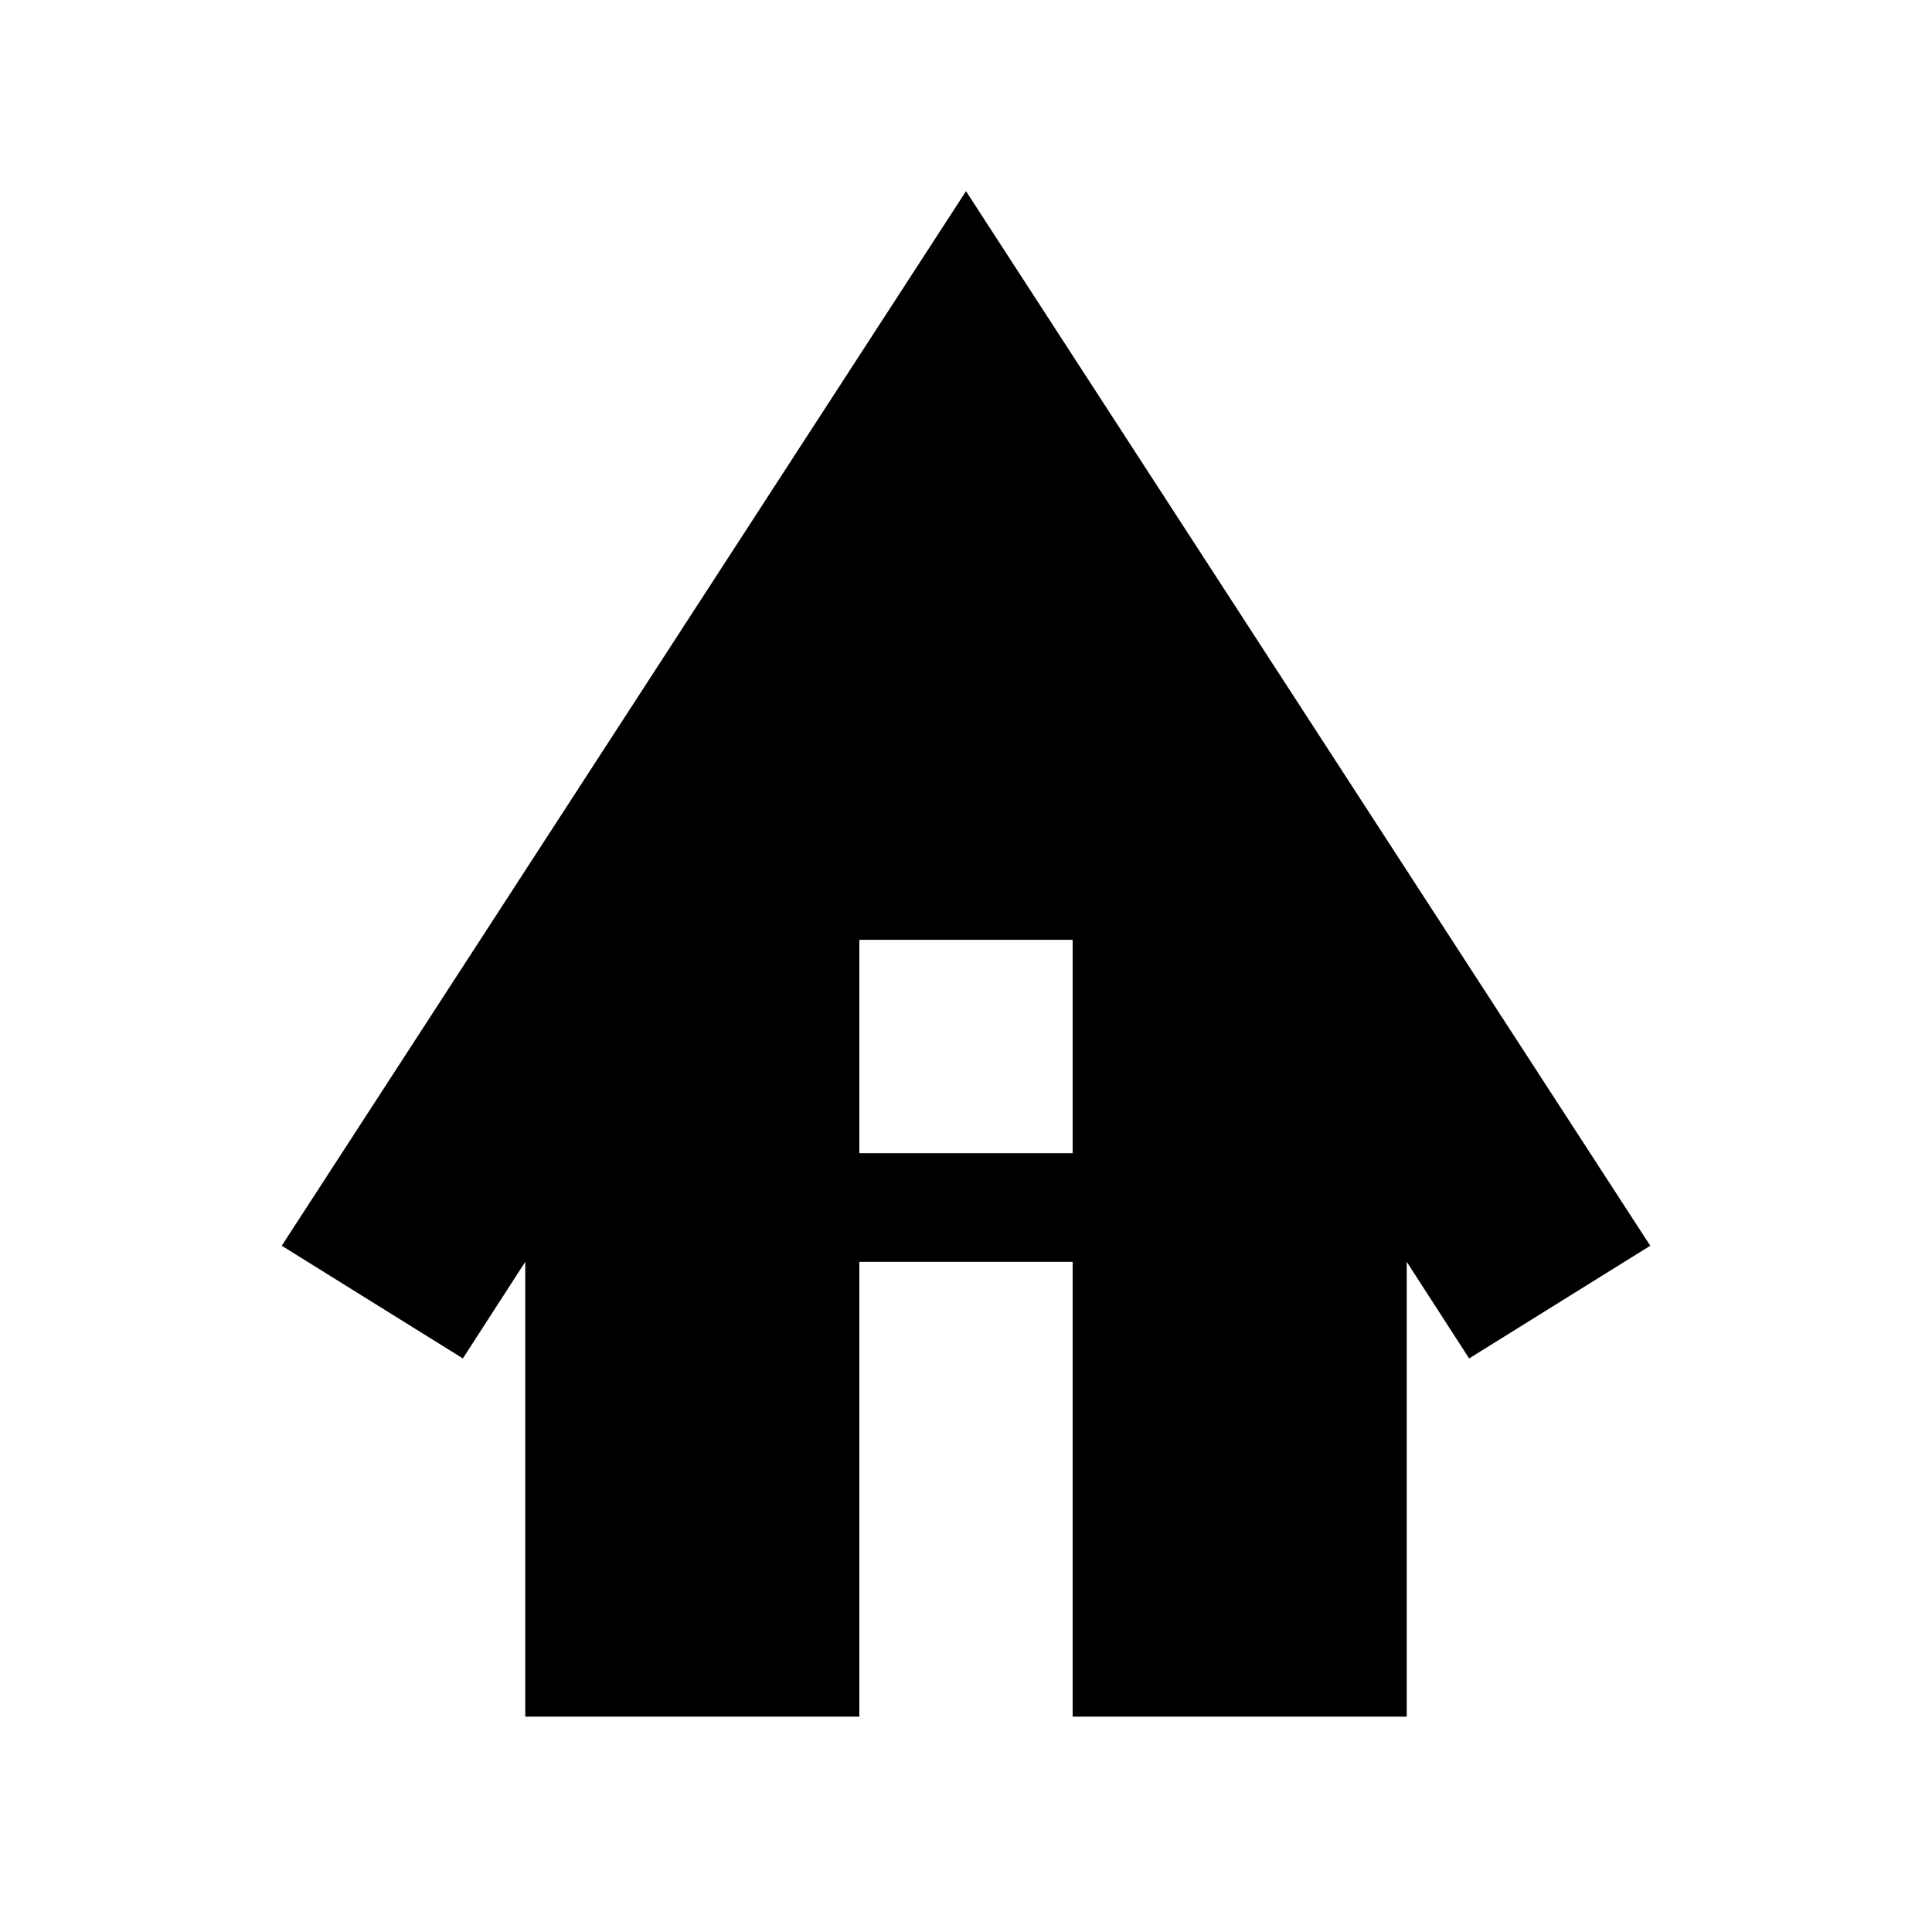 <svg xmlns="http://www.w3.org/2000/svg" height="24" width="24"><path d="M6.525 21.325V15.675L5.75 16.875L3.5 15.475L12 2.375L20.5 15.475L18.25 16.875L17.475 15.675V21.325H13.325V15.675H10.675V21.325ZM10.675 14.325H13.325V11.675H10.675Z"/></svg>